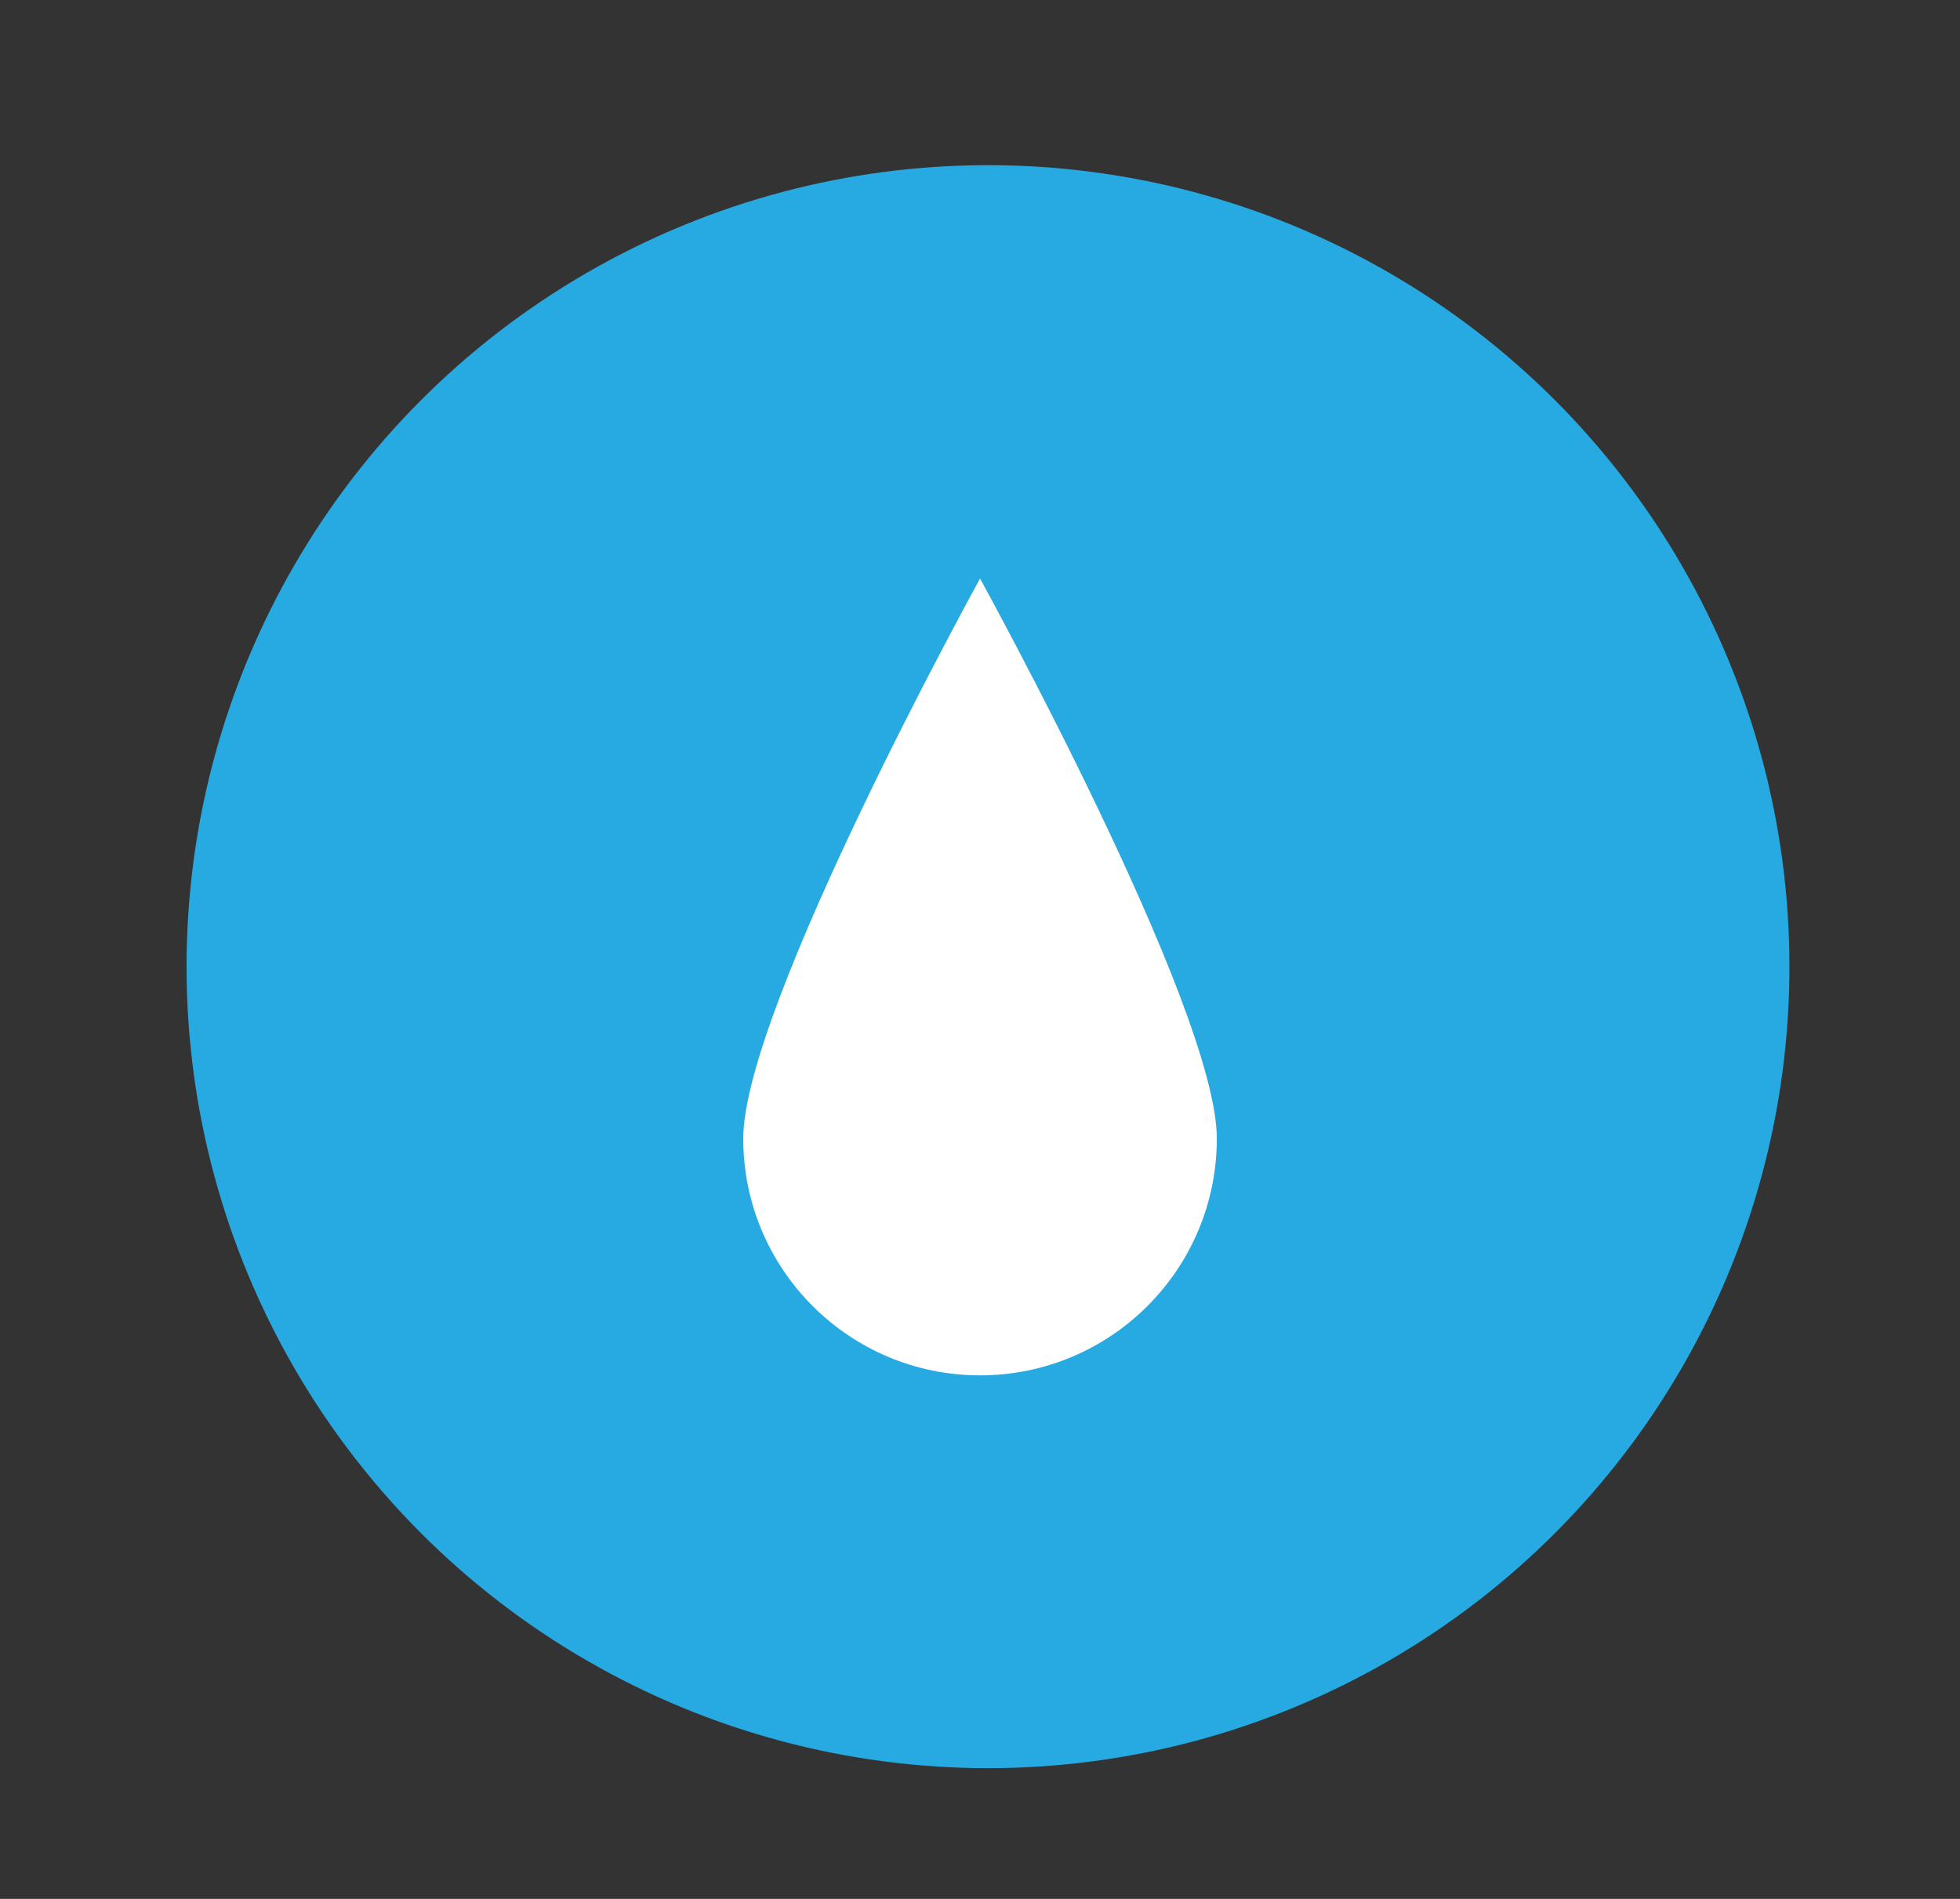 <?xml version="1.0" encoding="utf-8"?>
<!-- Generator: Adobe Illustrator 16.2.0, SVG Export Plug-In . SVG Version: 6.00 Build 0)  -->
<!DOCTYPE svg PUBLIC "-//W3C//DTD SVG 1.1//EN" "http://www.w3.org/Graphics/SVG/1.1/DTD/svg11.dtd">
<svg version="1.1" id="Layer_1" xmlns="http://www.w3.org/2000/svg" xmlns:xlink="http://www.w3.org/1999/xlink" x="0px" y="0px"
	 width="63.992px" height="61.992px" viewBox="0 0 63.992 61.992" enable-background="new 0 0 63.992 61.992" xml:space="preserve">
<rect x="0" y="0" width="63.992" height="61.992" fill="#333333" stroke="none"/>
<circle fill="#27AAE1" cx="32.257" cy="31.558" r="26.166"/>
<path fill="#FFFFFF" d="M39.728,37.169c0,4.271-3.461,7.731-7.731,7.731s-7.731-3.461-7.731-7.731
	c0-4.271,7.731-18.281,7.731-18.281S39.728,32.897,39.728,37.169z"/>
</svg>
